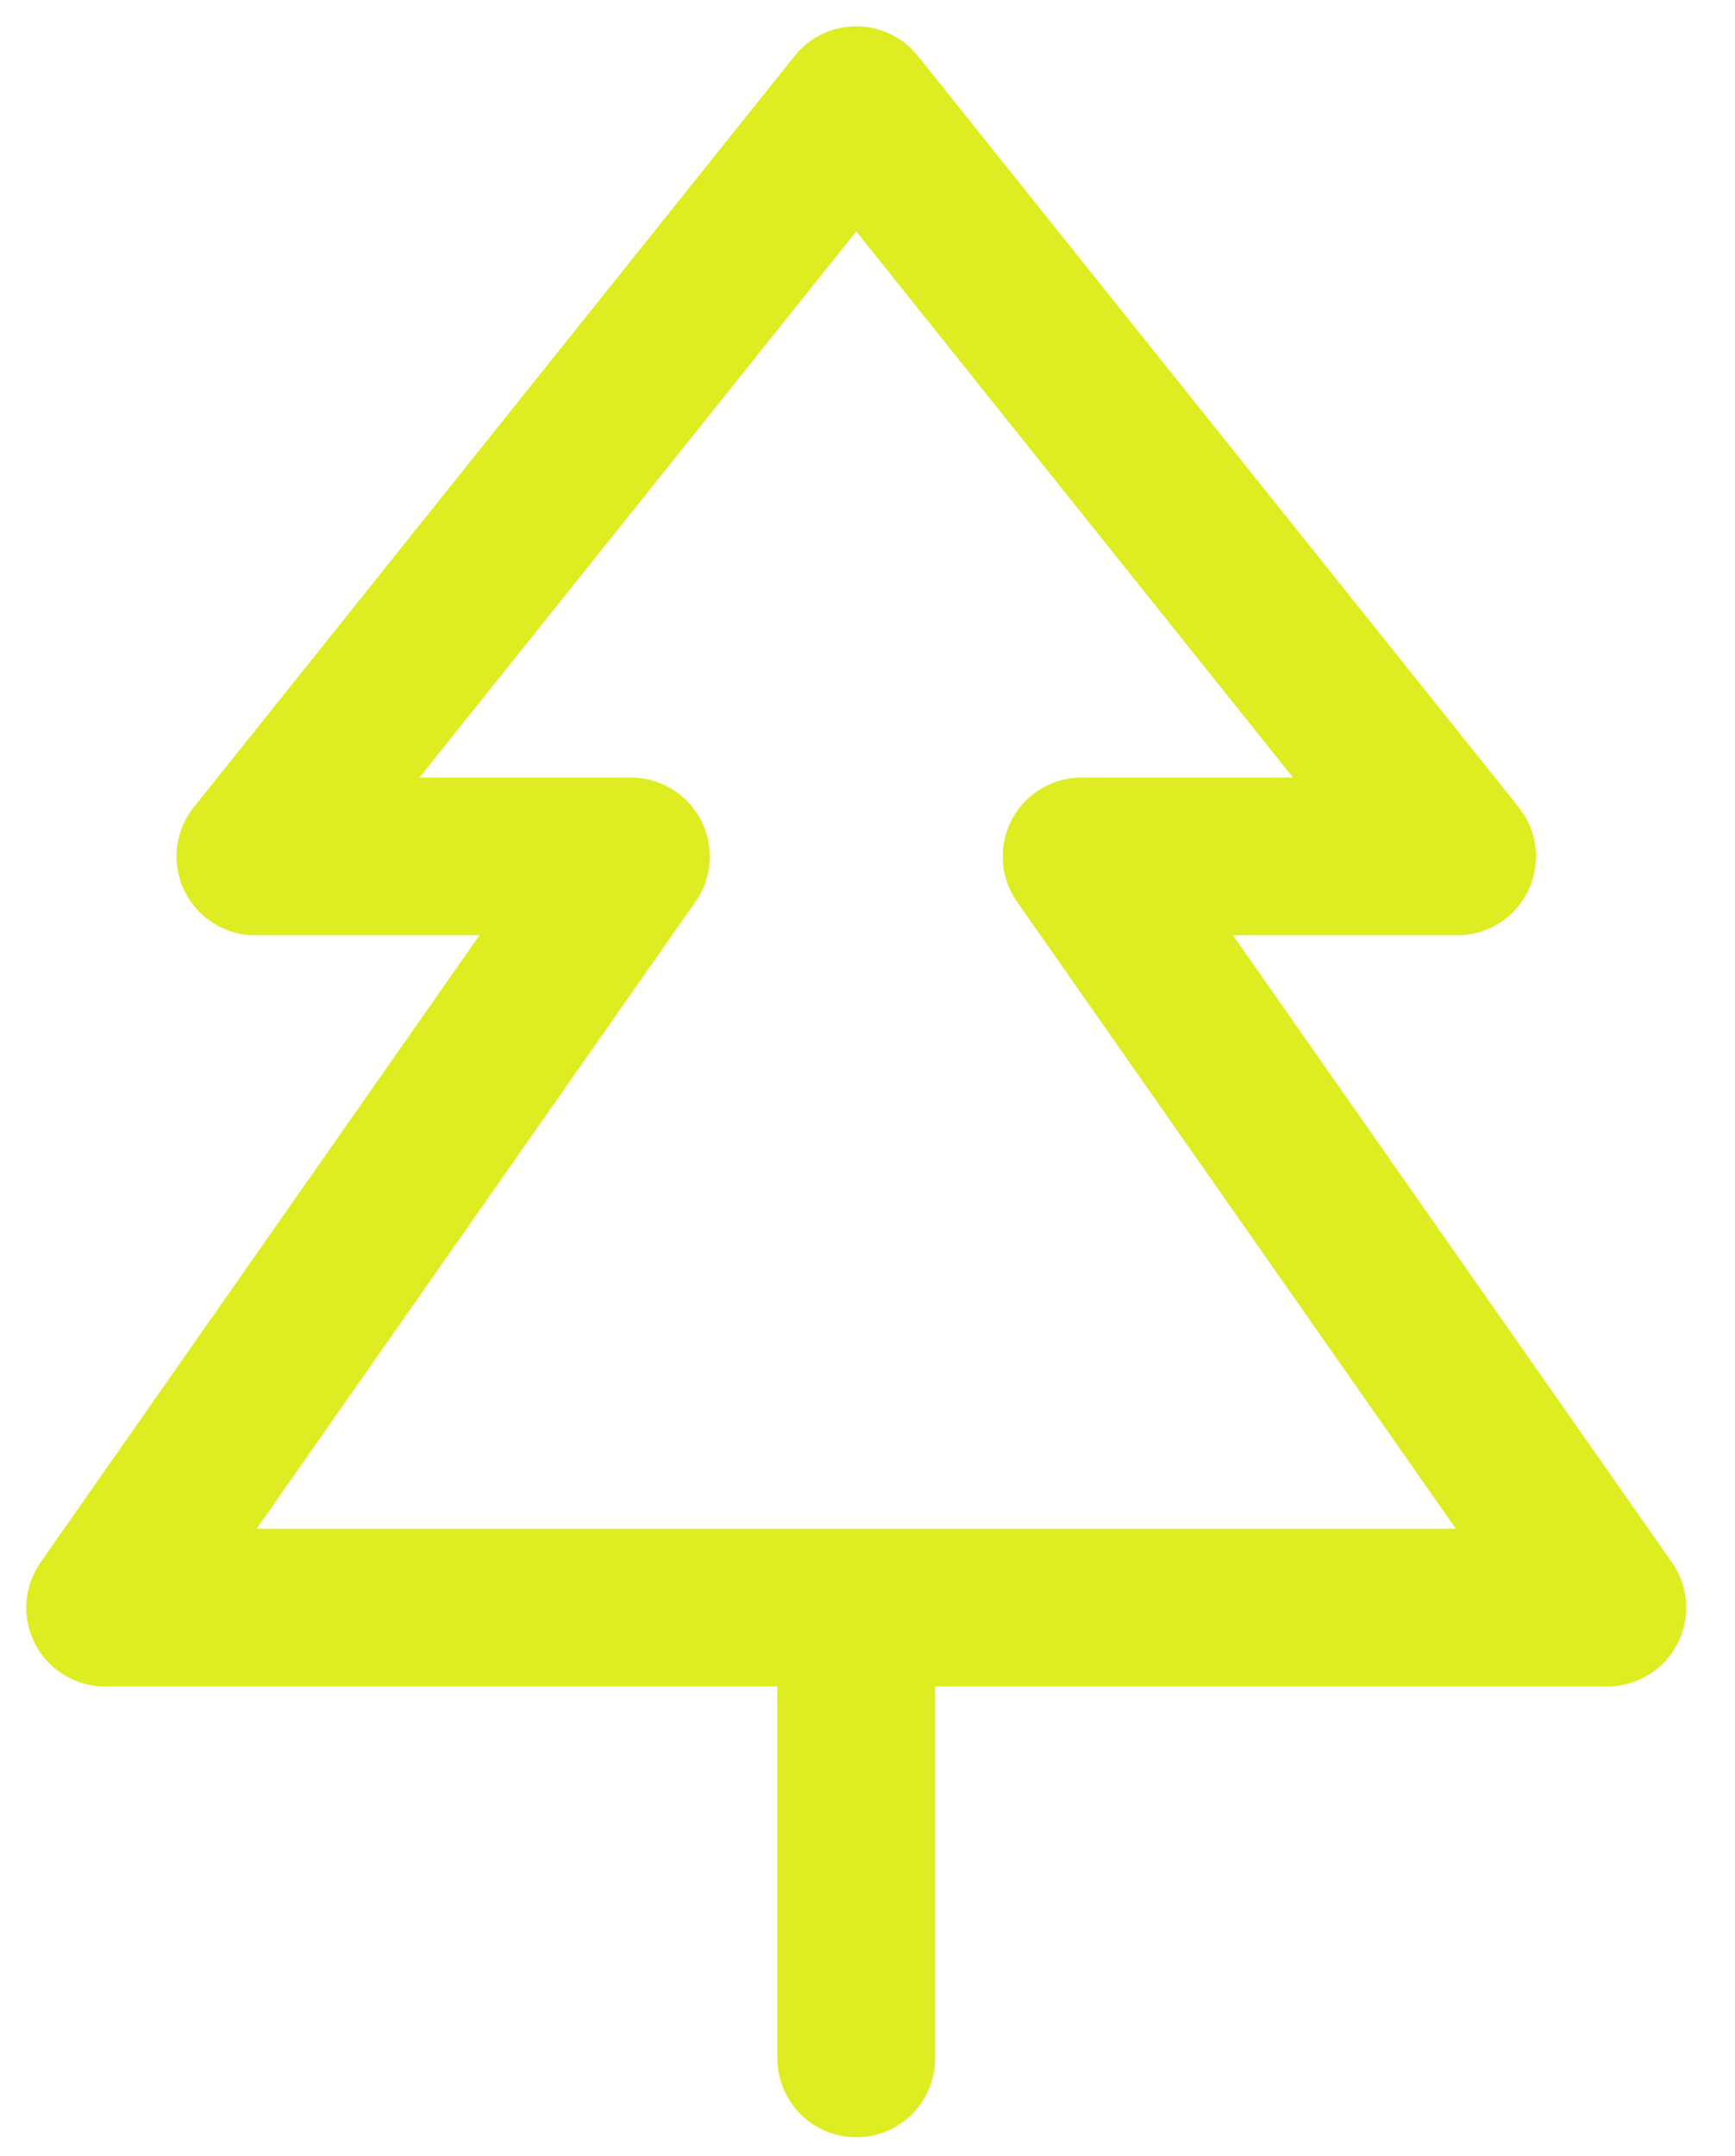 <svg width="33" height="41" viewBox="0 0 33 41" fill="none" xmlns="http://www.w3.org/2000/svg">
<path d="M16.286 30.571V39.143M30.571 30.571H2L12 16.286H4.857L16.286 2L27.714 16.286H20.571L30.571 30.571Z" stroke="#DDED21" stroke-width="3" stroke-linecap="round" stroke-linejoin="round"/>
</svg>
